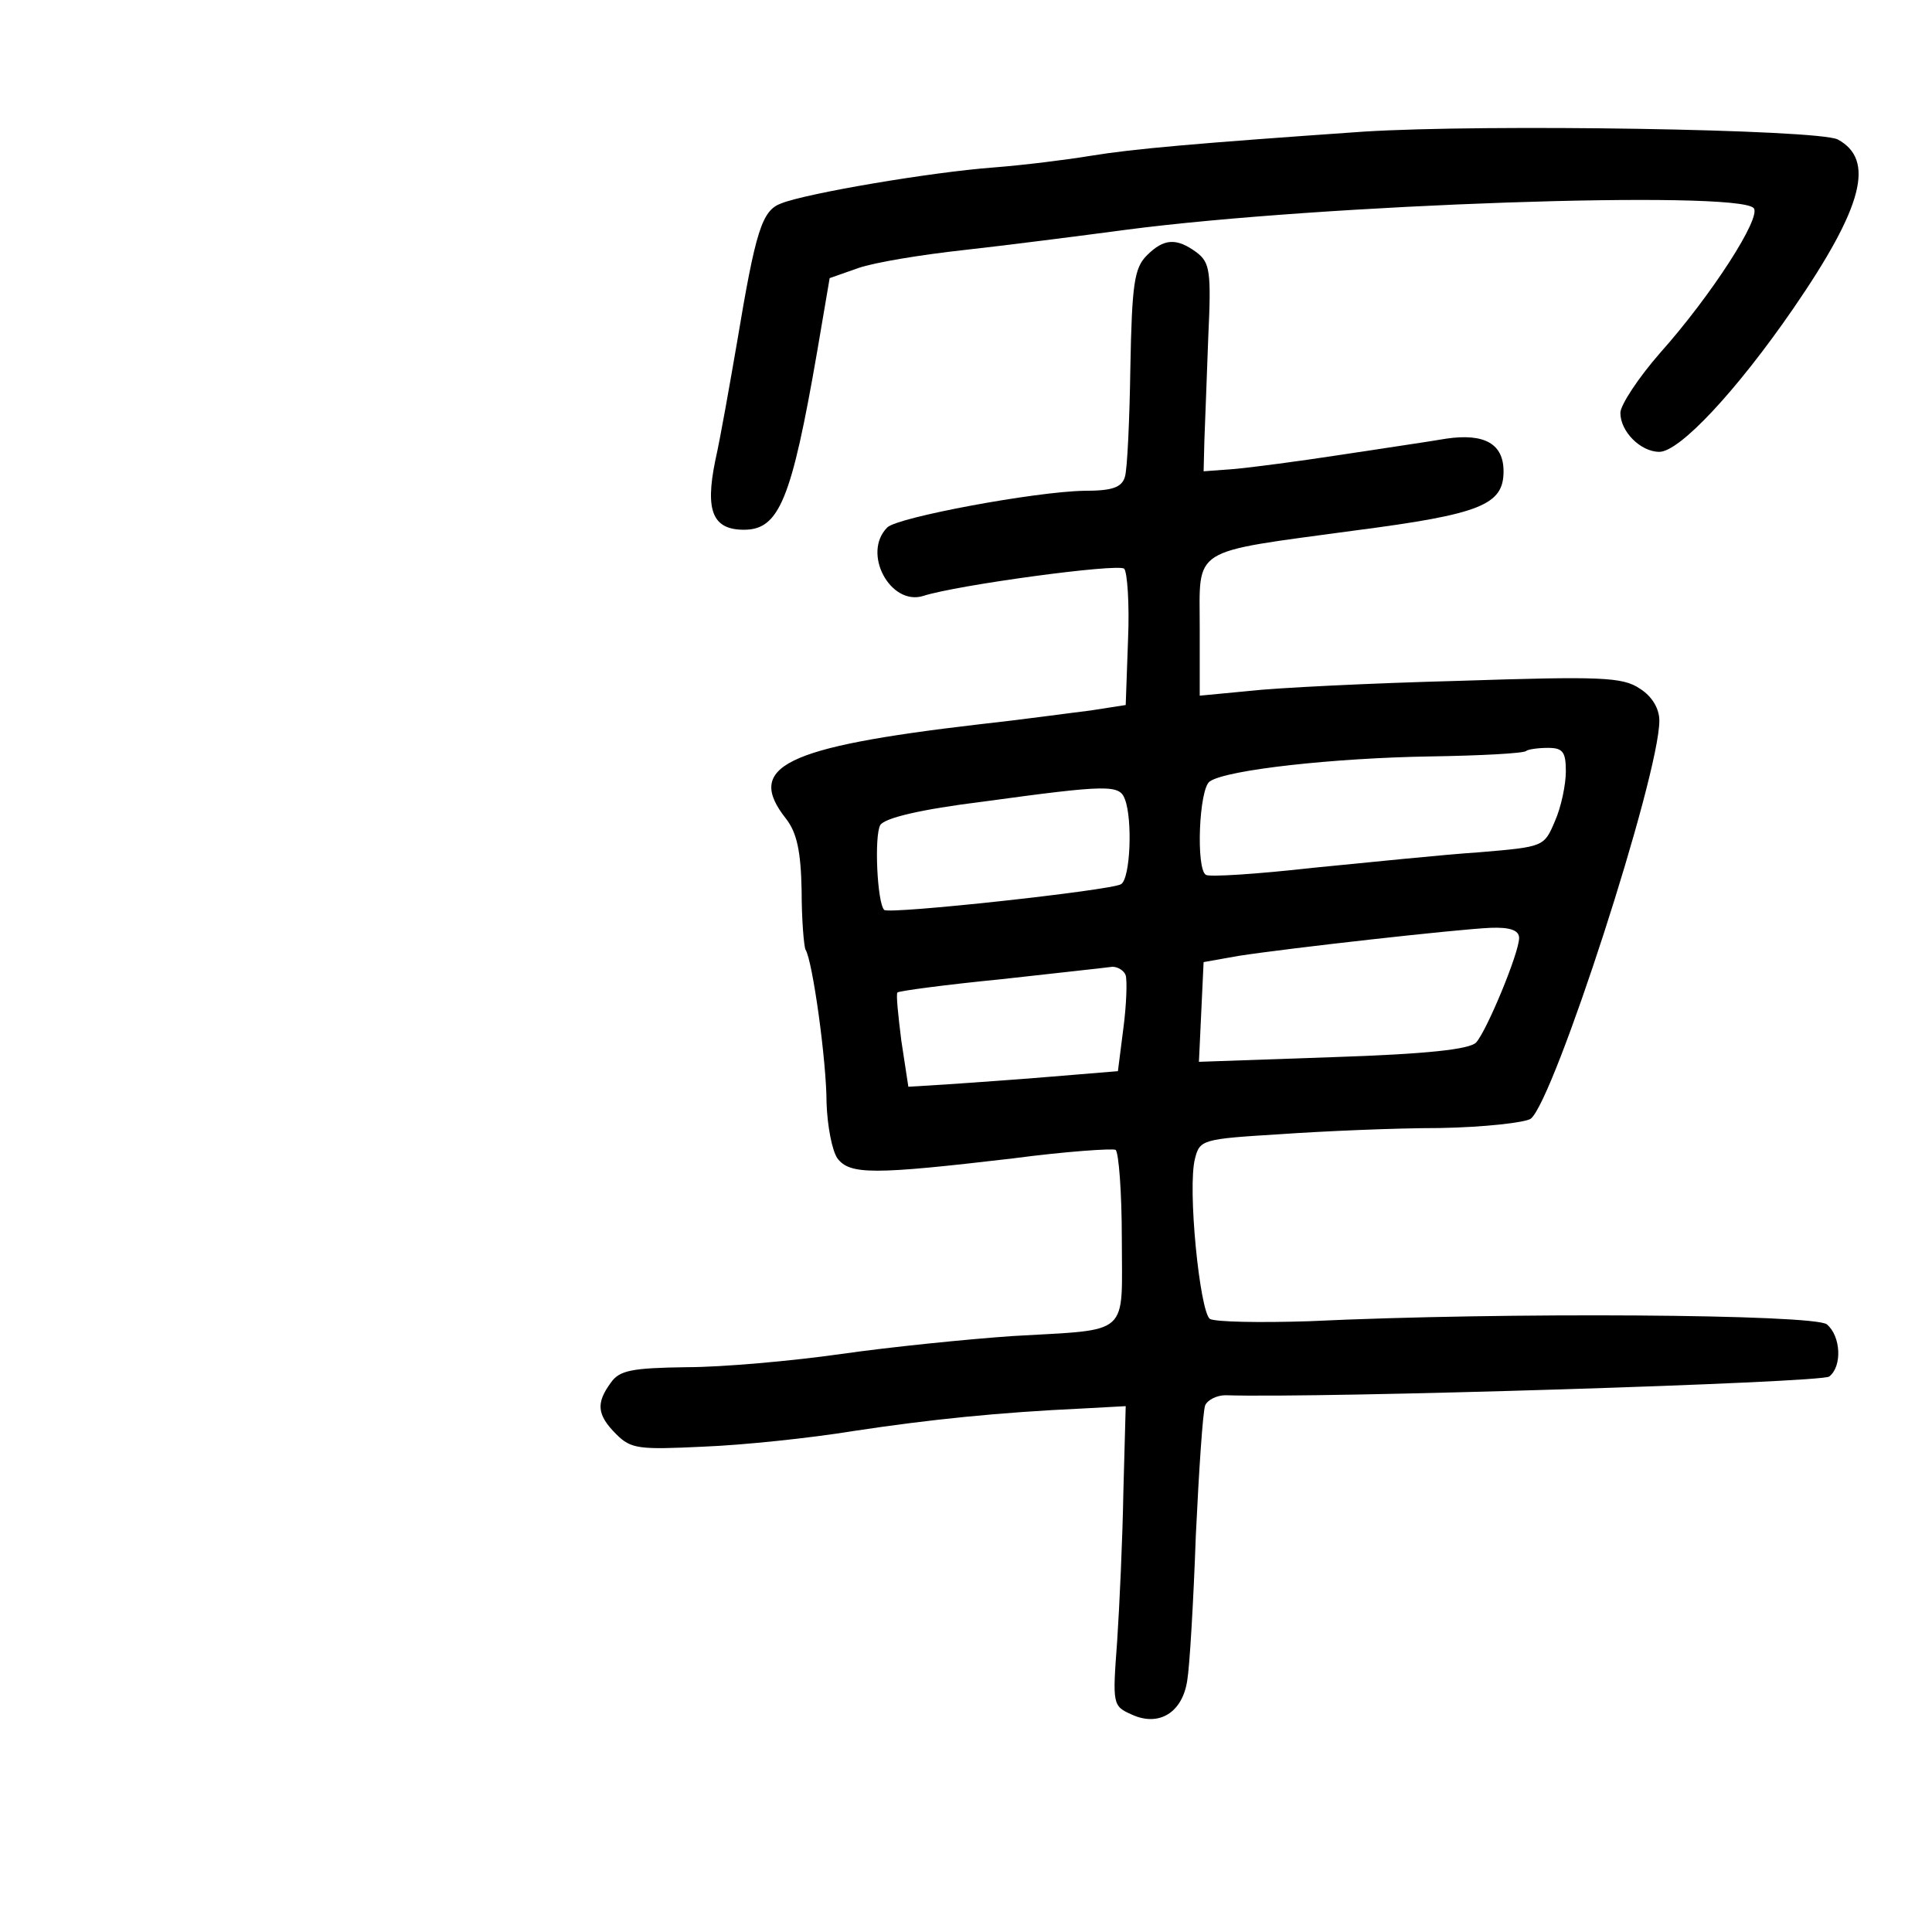 <?xml version="1.0" standalone="no"?>
<!DOCTYPE svg PUBLIC "-//W3C//DTD SVG 20010904//EN"
 "http://www.w3.org/TR/2001/REC-SVG-20010904/DTD/svg10.dtd">
<svg version="1.0" xmlns="http://www.w3.org/2000/svg"
 width="248pt" height="248pt" viewBox="0 0 248 248"
 preserveAspectRatio="xMidYMid meet">
<g transform="translate(0,248) scale(0.1,-0.1)"
fill="#000000" stroke="none">
<path d="M1750 2311 c-215 -15 -295 -22 -350 -31 -30 -5 -86 -12 -125 -15 -80
-6 -239 -33 -272 -46 -25 -9 -33 -35 -57 -179 -9 -52 -21 -121 -28 -152 -13
-64 -3 -88 37 -88 45 0 61 38 94 229 l16 94 37 13 c20 7 80 17 135 23 54 6
148 18 208 26 252 33 783 51 806 28 11 -11 -54 -112 -120 -186 -28 -32 -51
-67 -51 -77 0 -24 26 -50 50 -50 26 0 99 78 172 184 90 131 105 191 57 217
-26 13 -452 20 -609 10z"/>
<path d="M1472 2152 c-16 -16 -19 -37 -21 -143 -1 -68 -4 -132 -7 -141 -4 -14
-17 -18 -52 -18 -63 -1 -240 -34 -253 -47 -33 -33 4 -101 46 -88 43 14 250 42
258 35 4 -4 7 -45 5 -91 l-3 -84 -45 -7 c-25 -3 -90 -12 -145 -18 -248 -29
-299 -54 -246 -121 14 -18 19 -42 20 -92 0 -38 3 -72 5 -76 9 -14 27 -143 27
-197 1 -29 7 -61 14 -71 16 -21 46 -21 225 0 68 9 128 13 132 11 4 -3 8 -54 8
-114 0 -127 13 -116 -140 -125 -58 -4 -157 -14 -220 -23 -63 -9 -153 -17 -199
-17 -70 -1 -86 -4 -97 -20 -19 -26 -18 -41 7 -66 19 -19 29 -20 112 -16 51 2
137 11 192 20 99 15 187 24 295 29 l55 3 -3 -110 c-1 -60 -5 -147 -8 -192 -6
-81 -6 -83 19 -94 35 -16 65 3 71 44 3 17 8 101 11 186 4 84 9 159 12 167 3 7
15 13 26 13 123 -4 765 16 775 24 17 13 15 52 -3 67 -16 13 -412 16 -665 4
-63 -2 -120 -1 -127 3 -13 10 -29 169 -19 206 6 24 10 25 108 31 57 4 149 8
206 8 57 1 110 7 117 12 30 24 165 440 165 511 0 15 -9 31 -25 41 -22 15 -50
16 -233 10 -114 -3 -235 -9 -269 -13 l-63 -6 0 87 c0 105 -14 96 199 125 162
21 191 33 191 76 0 35 -24 49 -73 42 -23 -4 -85 -13 -137 -21 -52 -8 -113 -16
-135 -18 l-40 -3 1 40 c1 22 3 82 5 133 4 84 2 95 -15 108 -26 19 -42 18 -64
-4z m538 -662 c0 -17 -6 -46 -14 -64 -14 -33 -14 -33 -97 -40 -46 -3 -142 -13
-214 -20 -71 -8 -133 -12 -137 -9 -13 7 -9 111 5 120 22 15 160 30 282 32 66
1 121 4 124 7 2 2 15 4 28 4 19 0 23 -5 23 -30z m-566 -36 c10 -26 7 -102 -5
-109 -13 -8 -298 -39 -304 -33 -9 9 -13 95 -5 109 6 9 51 20 132 30 161 22
175 22 182 3z m506 -178 c0 -19 -41 -118 -55 -134 -8 -9 -63 -15 -184 -19
l-172 -6 3 64 3 64 45 8 c65 10 279 34 323 36 25 1 37 -3 37 -13z m-505 -48
c2 -7 1 -38 -3 -68 l-7 -55 -85 -7 c-47 -4 -107 -8 -135 -10 l-49 -3 -9 59
c-4 32 -7 60 -5 62 2 2 62 10 133 17 72 8 136 15 143 16 7 0 15 -5 17 -11z"/>
</g>
</svg>
